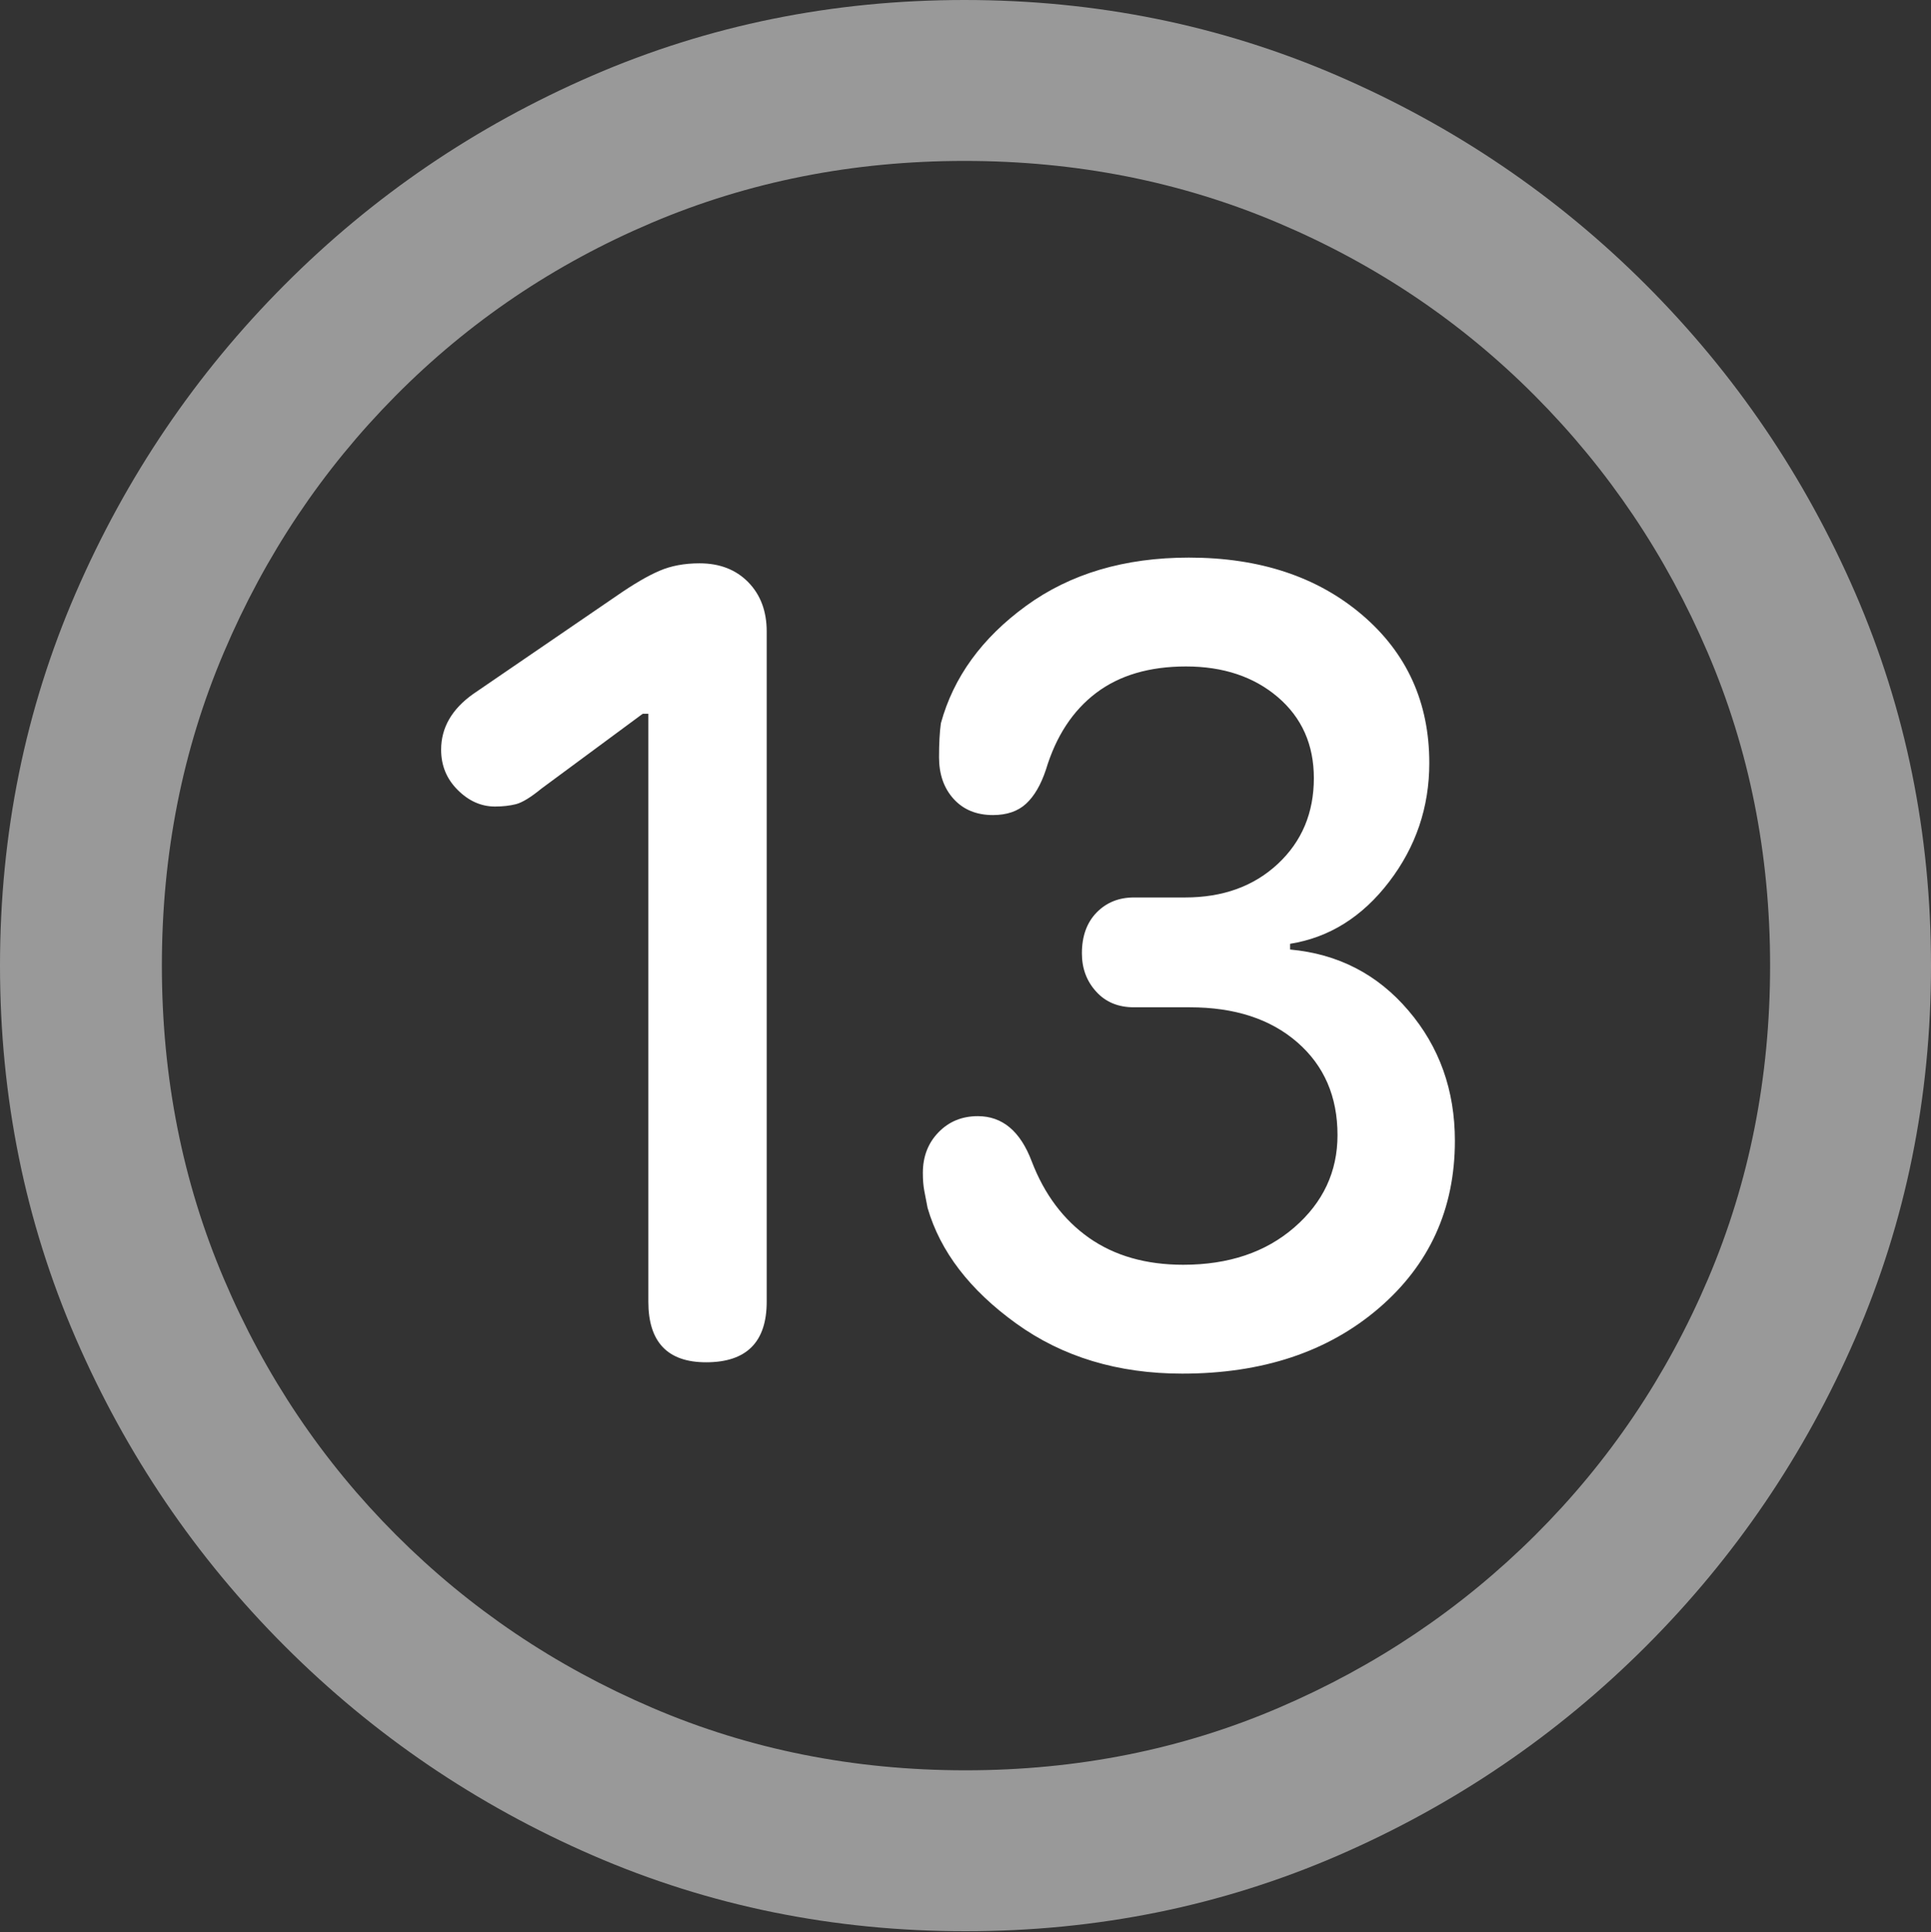 <?xml version="1.0" encoding="UTF-8"?>
<!--Generator: Apple Native CoreSVG 175.5-->
<!DOCTYPE svg
PUBLIC "-//W3C//DTD SVG 1.1//EN"
       "http://www.w3.org/Graphics/SVG/1.1/DTD/svg11.dtd">
<svg version="1.1" xmlns="http://www.w3.org/2000/svg" xmlns:xlink="http://www.w3.org/1999/xlink" width="19.922" height="19.932">
 <rect width="100%" height="100%" fill="#333333" stroke="none"/>
 <g>
  <rect height="19.932" opacity="0" width="19.922" x="0" y="0"/>
  <path d="M9.961 19.922Q12.002 19.922 13.804 19.141Q15.605 18.359 16.982 16.982Q18.359 15.605 19.141 13.804Q19.922 12.002 19.922 9.961Q19.922 7.92 19.141 6.118Q18.359 4.316 16.982 2.939Q15.605 1.562 13.799 0.781Q11.992 0 9.951 0Q7.91 0 6.108 0.781Q4.307 1.562 2.935 2.939Q1.562 4.316 0.781 6.118Q0 7.92 0 9.961Q0 12.002 0.781 13.804Q1.562 15.605 2.939 16.982Q4.316 18.359 6.118 19.141Q7.92 19.922 9.961 19.922ZM9.961 18.262Q8.232 18.262 6.729 17.617Q5.225 16.973 4.087 15.835Q2.949 14.697 2.31 13.193Q1.67 11.69 1.67 9.961Q1.67 8.232 2.31 6.729Q2.949 5.225 4.082 4.082Q5.215 2.939 6.719 2.3Q8.223 1.66 9.951 1.66Q11.68 1.66 13.188 2.3Q14.697 2.939 15.835 4.082Q16.973 5.225 17.617 6.729Q18.262 8.232 18.262 9.961Q18.262 11.69 17.622 13.193Q16.982 14.697 15.84 15.835Q14.697 16.973 13.193 17.617Q11.69 18.262 9.961 18.262Z" fill="rgba(255,255,255,0.5)"/>
  <path d="M7.285 14.053Q7.91 14.053 7.91 13.428L7.91 6.514Q7.91 6.201 7.72 6.006Q7.529 5.811 7.217 5.811Q6.982 5.811 6.802 5.889Q6.621 5.967 6.367 6.143L4.883 7.158Q4.551 7.393 4.551 7.734Q4.551 7.979 4.722 8.149Q4.893 8.32 5.107 8.32Q5.225 8.32 5.322 8.296Q5.42 8.271 5.586 8.135L6.631 7.363L6.689 7.363L6.689 13.428Q6.689 14.053 7.285 14.053ZM12.197 14.17Q13.438 14.17 14.224 13.496Q15.01 12.822 15.01 11.768Q15.01 10.986 14.531 10.425Q14.053 9.863 13.31 9.795L13.31 9.736Q13.916 9.639 14.331 9.097Q14.746 8.555 14.746 7.871Q14.746 6.934 14.053 6.343Q13.359 5.752 12.266 5.752Q11.27 5.752 10.586 6.25Q9.902 6.748 9.707 7.461Q9.688 7.598 9.688 7.812Q9.688 8.076 9.839 8.242Q9.99 8.408 10.244 8.408Q10.459 8.408 10.586 8.291Q10.713 8.174 10.791 7.939Q10.947 7.422 11.309 7.148Q11.67 6.875 12.236 6.875Q12.812 6.875 13.184 7.192Q13.555 7.51 13.555 8.027Q13.555 8.564 13.184 8.911Q12.812 9.258 12.227 9.258L11.699 9.258Q11.465 9.258 11.313 9.414Q11.162 9.57 11.162 9.834Q11.162 10.068 11.309 10.229Q11.455 10.391 11.699 10.391L12.275 10.391Q12.969 10.391 13.384 10.752Q13.799 11.113 13.799 11.709Q13.799 12.275 13.354 12.661Q12.91 13.047 12.207 13.047Q11.631 13.047 11.235 12.769Q10.84 12.49 10.645 11.982Q10.469 11.514 10.088 11.514Q9.844 11.514 9.683 11.68Q9.521 11.846 9.521 12.1Q9.521 12.207 9.536 12.285Q9.551 12.363 9.57 12.461Q9.766 13.135 10.483 13.652Q11.201 14.17 12.197 14.17Z" fill="#ffffff"/>
 </g>
</svg>
